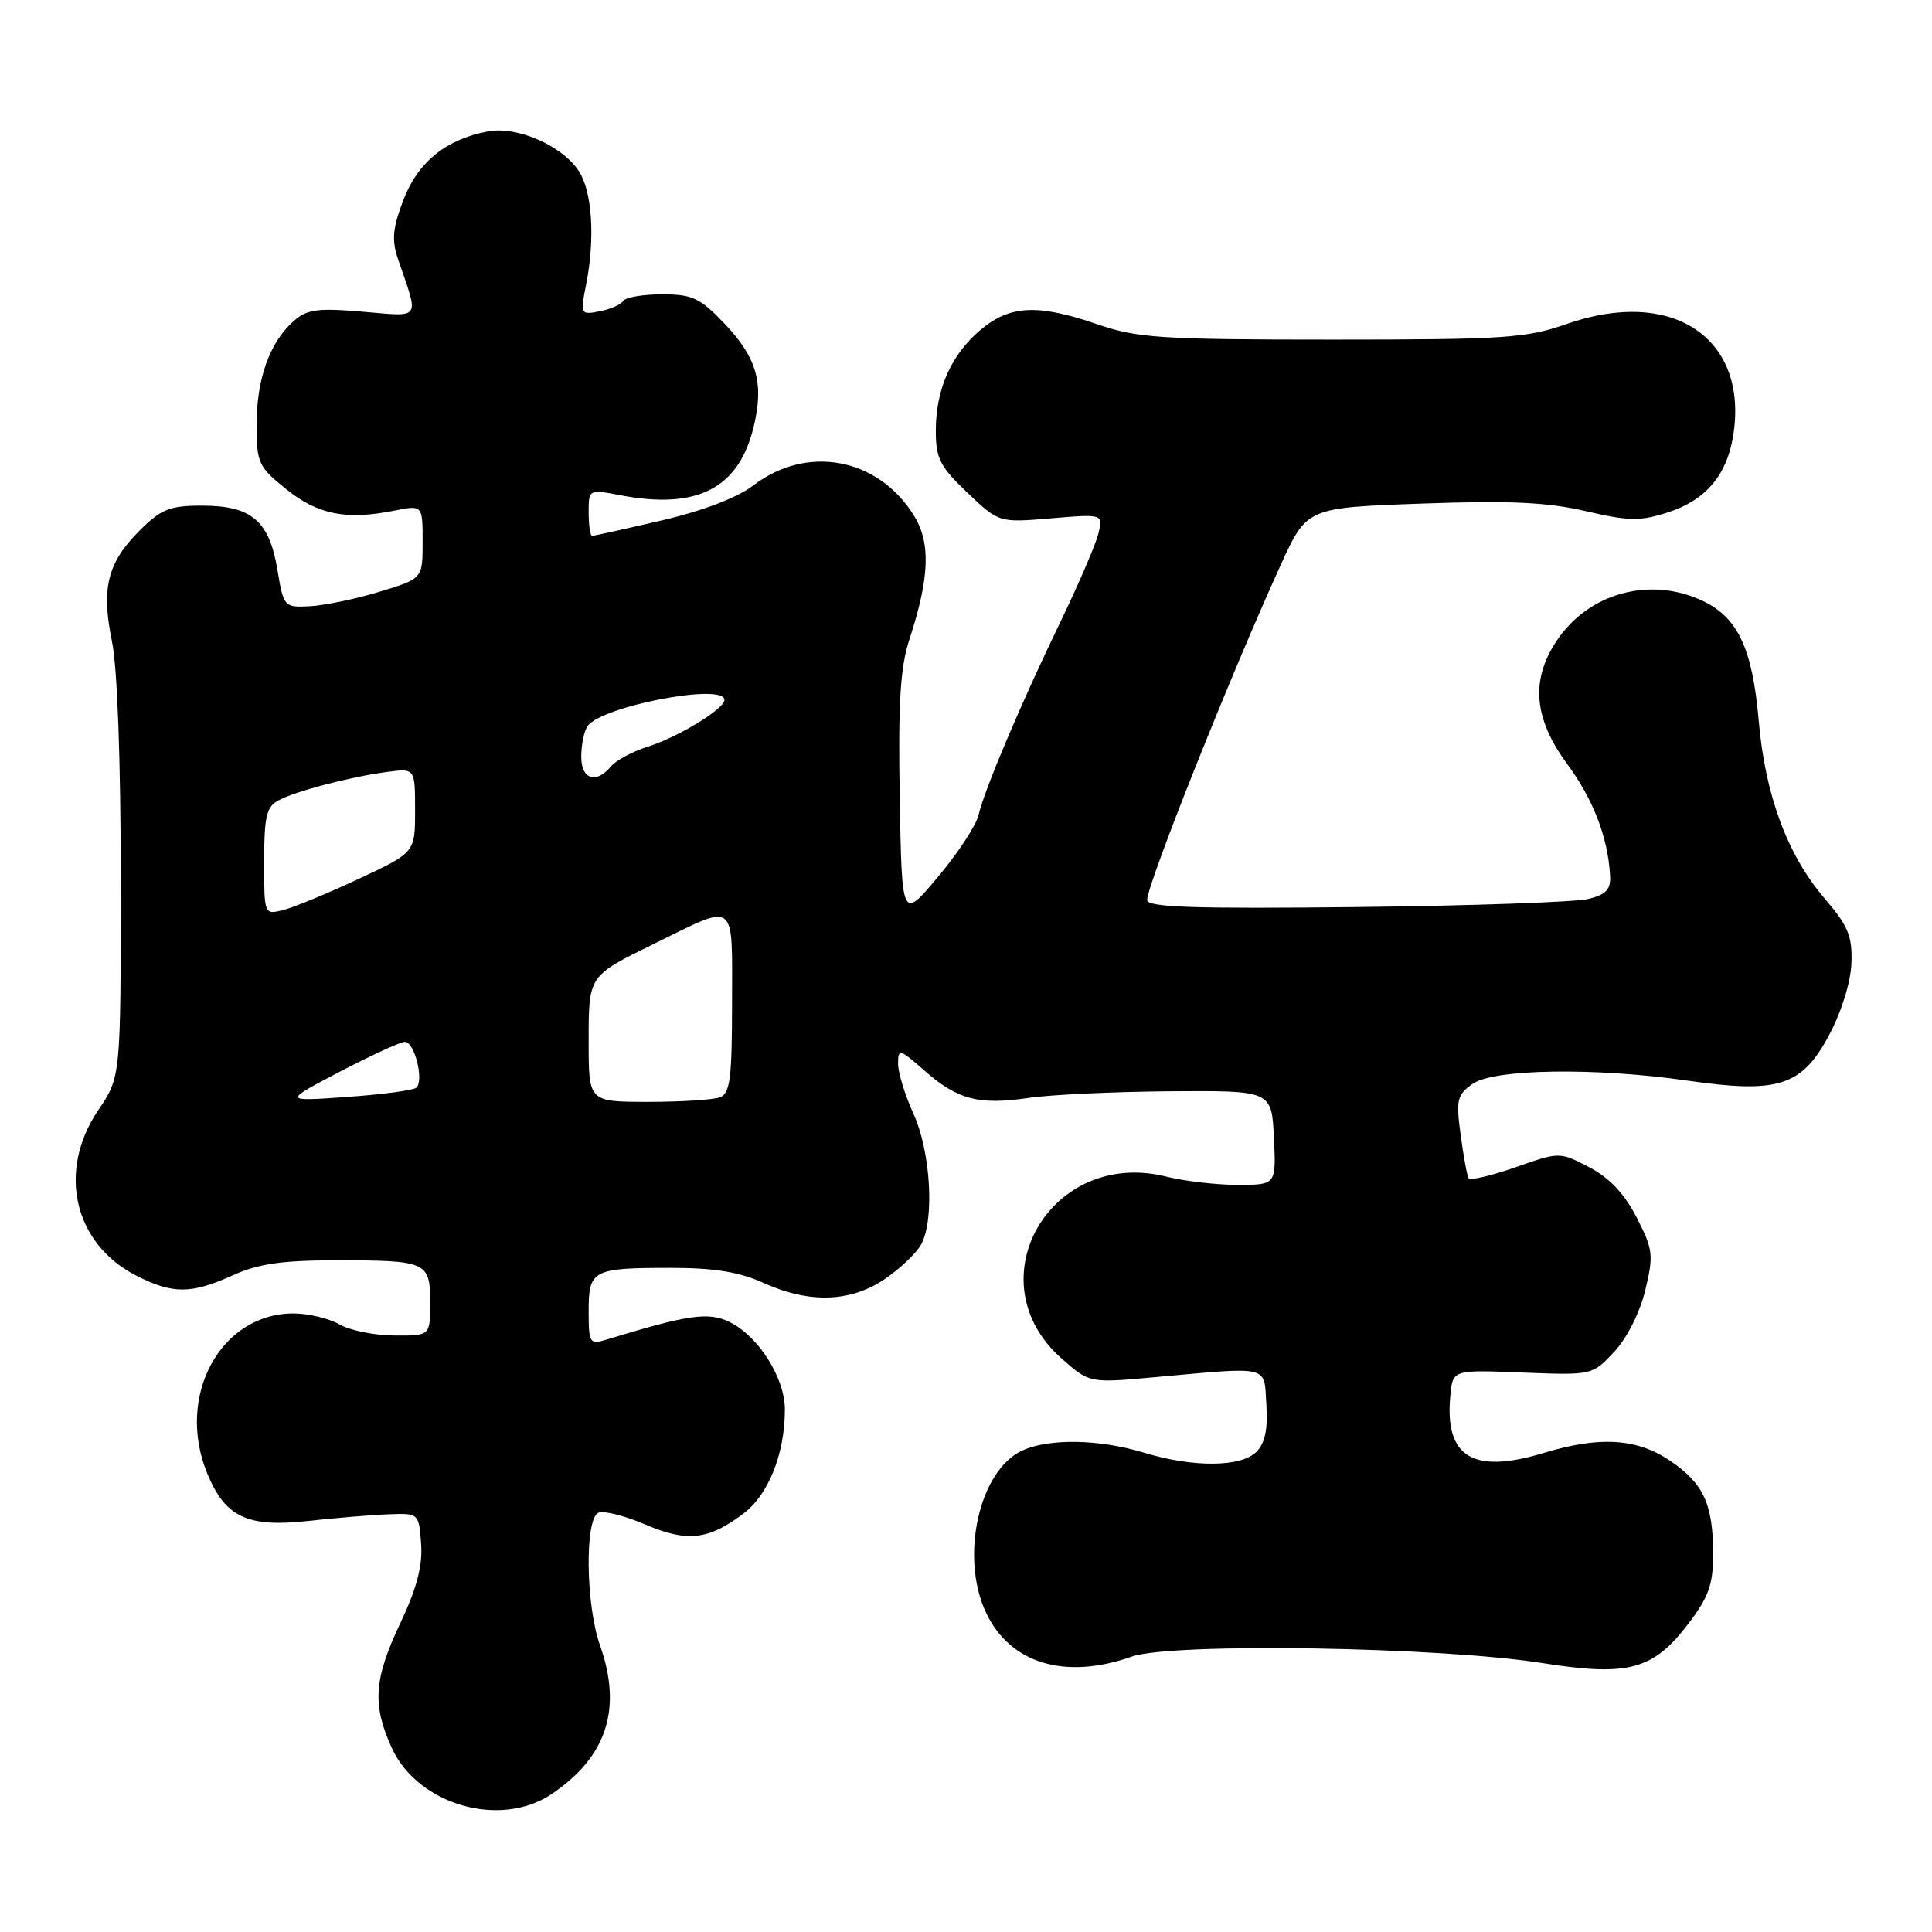 <?xml version="1.0" encoding="UTF-8" standalone="no"?>
<!DOCTYPE svg PUBLIC "-//W3C//DTD SVG 1.1//EN" "http://www.w3.org/Graphics/SVG/1.1/DTD/svg11.dtd" >
<svg xmlns="http://www.w3.org/2000/svg" xmlns:xlink="http://www.w3.org/1999/xlink" version="1.1" viewBox="0 0 256 256">
 <g >
 <path fill="currentColor"
d=" M 73.08 237.73 C 80.41 232.79 82.48 226.44 79.50 218.00 C 77.59 212.58 77.47 201.14 79.32 200.43 C 80.05 200.15 82.85 200.86 85.54 202.02 C 91.06 204.38 93.91 204.06 98.56 200.51 C 101.85 198.01 104.00 192.58 104.00 186.78 C 104.00 182.56 100.48 177.01 96.62 175.15 C 93.83 173.81 91.16 174.20 80.25 177.54 C 78.15 178.19 78.00 177.94 78.00 173.72 C 78.00 168.26 78.50 168.00 88.97 168.00 C 94.62 168.00 97.99 168.55 101.14 169.98 C 107.23 172.74 112.69 172.57 117.24 169.48 C 119.28 168.10 121.46 166.01 122.08 164.86 C 123.85 161.54 123.31 152.57 121.04 147.58 C 119.92 145.12 119.00 142.14 119.00 140.95 C 119.00 138.92 119.20 138.97 122.52 141.88 C 126.89 145.72 129.69 146.45 136.30 145.48 C 139.16 145.05 147.57 144.66 155.00 144.60 C 168.50 144.50 168.50 144.50 168.80 150.75 C 169.10 157.00 169.10 157.00 163.99 157.00 C 161.18 157.00 156.96 156.51 154.60 155.92 C 139.19 152.04 128.99 169.76 140.71 180.05 C 144.37 183.27 144.37 183.27 152.94 182.49 C 168.51 181.09 167.46 180.83 167.80 186.13 C 168.01 189.38 167.62 191.24 166.48 192.38 C 164.43 194.42 158.12 194.47 151.59 192.49 C 145.67 190.69 139.03 190.57 135.47 192.20 C 129.73 194.81 127.16 206.33 130.67 213.72 C 133.86 220.44 141.14 222.62 149.96 219.51 C 155.26 217.64 190.75 218.20 204.48 220.38 C 215.75 222.16 219.07 221.26 223.70 215.17 C 226.39 211.65 227.00 209.94 227.00 205.99 C 227.00 199.32 225.75 196.58 221.32 193.57 C 216.91 190.58 211.99 190.27 204.56 192.52 C 195.14 195.38 191.39 193.07 192.18 184.89 C 192.50 181.50 192.50 181.50 201.74 181.87 C 210.98 182.23 210.98 182.23 213.89 179.12 C 215.59 177.30 217.30 173.90 218.01 170.95 C 219.13 166.30 219.04 165.55 216.85 161.29 C 215.23 158.15 213.23 156.04 210.56 154.65 C 206.65 152.62 206.65 152.62 200.80 154.67 C 197.58 155.80 194.79 156.45 194.59 156.11 C 194.39 155.78 193.92 153.19 193.54 150.36 C 192.91 145.72 193.07 145.07 195.14 143.61 C 197.98 141.62 211.43 141.43 223.64 143.19 C 235.62 144.92 238.73 143.93 242.33 137.22 C 243.99 134.12 245.22 130.19 245.32 127.67 C 245.46 124.04 244.91 122.71 241.75 119.02 C 236.83 113.28 233.89 105.34 233.04 95.50 C 232.21 85.96 230.29 81.84 225.64 79.63 C 218.67 76.33 210.51 78.54 206.27 84.90 C 202.80 90.09 203.22 95.17 207.61 101.16 C 211.10 105.90 213.02 110.84 213.34 115.92 C 213.47 117.83 212.87 118.51 210.50 119.11 C 208.85 119.53 195.01 120.02 179.75 120.19 C 158.17 120.43 152.00 120.22 152.00 119.26 C 152.00 117.17 163.05 89.45 169.69 74.88 C 173.16 67.27 173.16 67.27 188.33 66.73 C 200.01 66.31 205.02 66.54 210.13 67.73 C 215.86 69.06 217.33 69.08 221.04 67.88 C 225.99 66.28 228.80 62.99 229.65 57.78 C 231.75 44.82 221.64 38.01 207.59 42.93 C 202.22 44.81 199.40 45.00 176.50 45.00 C 153.92 45.00 150.71 44.79 145.50 43.00 C 137.52 40.25 133.84 40.42 129.94 43.70 C 126.02 47.00 124.00 51.56 124.00 57.12 C 124.00 60.74 124.57 61.85 128.18 65.28 C 132.36 69.26 132.36 69.26 139.27 68.68 C 146.19 68.10 146.19 68.10 145.53 70.74 C 145.16 72.20 142.90 77.46 140.49 82.44 C 135.24 93.31 130.47 104.57 129.66 108.00 C 129.33 109.38 126.92 113.07 124.28 116.20 C 119.50 121.91 119.50 121.91 119.22 105.70 C 119.00 93.19 119.29 88.42 120.49 84.76 C 123.20 76.46 123.35 71.89 121.06 68.24 C 116.29 60.64 106.93 58.90 99.85 64.30 C 97.69 65.95 93.16 67.68 87.67 68.96 C 82.86 70.08 78.71 71.00 78.46 71.00 C 78.21 71.00 78.00 69.61 78.00 67.91 C 78.00 64.82 78.00 64.82 82.25 65.63 C 92.37 67.54 97.84 64.75 99.84 56.65 C 101.27 50.85 100.32 47.42 96.02 42.90 C 92.76 39.47 91.76 39.00 87.71 39.00 C 85.19 39.00 82.87 39.40 82.57 39.88 C 82.27 40.36 80.87 40.98 79.45 41.25 C 76.91 41.74 76.88 41.67 77.68 37.62 C 78.87 31.55 78.46 25.36 76.70 22.67 C 74.49 19.29 68.50 16.68 64.65 17.41 C 59.09 18.46 55.36 21.49 53.45 26.50 C 52.02 30.25 51.88 31.80 52.74 34.34 C 55.55 42.53 55.93 41.96 48.04 41.30 C 42.00 40.79 40.67 40.98 38.85 42.60 C 35.72 45.40 34.00 50.24 34.00 56.30 C 34.00 61.34 34.24 61.86 37.94 64.83 C 42.12 68.19 45.89 68.94 52.25 67.66 C 56.00 66.91 56.00 66.91 56.00 71.80 C 56.00 76.68 56.00 76.68 50.25 78.42 C 47.09 79.38 42.95 80.23 41.05 80.33 C 37.64 80.50 37.58 80.42 36.76 75.50 C 35.69 69.01 33.33 67.00 26.79 67.00 C 22.47 67.00 21.35 67.45 18.46 70.34 C 14.23 74.57 13.39 77.97 14.84 85.01 C 15.55 88.42 16.00 100.82 16.00 116.66 C 16.00 142.70 16.00 142.70 13.02 147.10 C 7.56 155.16 9.77 164.80 18.06 169.03 C 22.88 171.49 25.35 171.48 30.86 168.98 C 34.20 167.46 37.39 167.00 44.53 167.00 C 56.59 167.00 57.00 167.18 57.00 172.61 C 57.00 177.00 57.00 177.00 52.25 176.96 C 49.64 176.95 46.38 176.29 45.00 175.50 C 43.62 174.71 40.92 174.06 39.00 174.04 C 29.20 173.95 23.20 185.07 27.51 195.36 C 29.88 201.04 32.81 202.41 40.78 201.54 C 44.48 201.13 49.30 200.73 51.50 200.65 C 55.49 200.50 55.50 200.51 55.80 204.56 C 56.01 207.46 55.23 210.45 53.05 215.06 C 49.54 222.47 49.30 225.87 51.90 231.58 C 55.33 239.14 66.27 242.31 73.08 237.73 Z  M 45.00 142.02 C 49.12 139.87 53.01 138.08 53.63 138.05 C 54.91 137.99 56.22 143.16 55.17 144.12 C 54.80 144.47 50.67 145.02 46.00 145.35 C 37.50 145.95 37.50 145.95 45.00 142.02 Z  M 78.00 138.12 C 78.00 129.22 77.91 129.36 86.62 125.08 C 97.75 119.62 97.00 119.07 97.00 132.83 C 97.00 142.81 96.74 144.89 95.42 145.39 C 94.55 145.73 90.27 146.00 85.92 146.00 C 78.00 146.00 78.00 146.00 78.00 138.12 Z  M 35.00 114.14 C 35.00 108.26 35.31 106.90 36.87 106.07 C 39.20 104.82 46.30 102.96 51.25 102.29 C 55.00 101.79 55.00 101.79 55.00 107.37 C 55.00 112.96 55.00 112.96 47.54 116.45 C 43.44 118.37 38.94 120.23 37.54 120.58 C 35.00 121.22 35.00 121.22 35.00 114.14 Z  M 77.02 100.25 C 77.02 98.74 77.38 96.94 77.82 96.26 C 79.49 93.62 96.01 90.43 95.99 92.75 C 95.98 93.94 89.86 97.67 85.83 98.94 C 83.81 99.58 81.62 100.75 80.96 101.55 C 78.98 103.93 77.00 103.27 77.02 100.25 Z "/>
</g>
</svg>